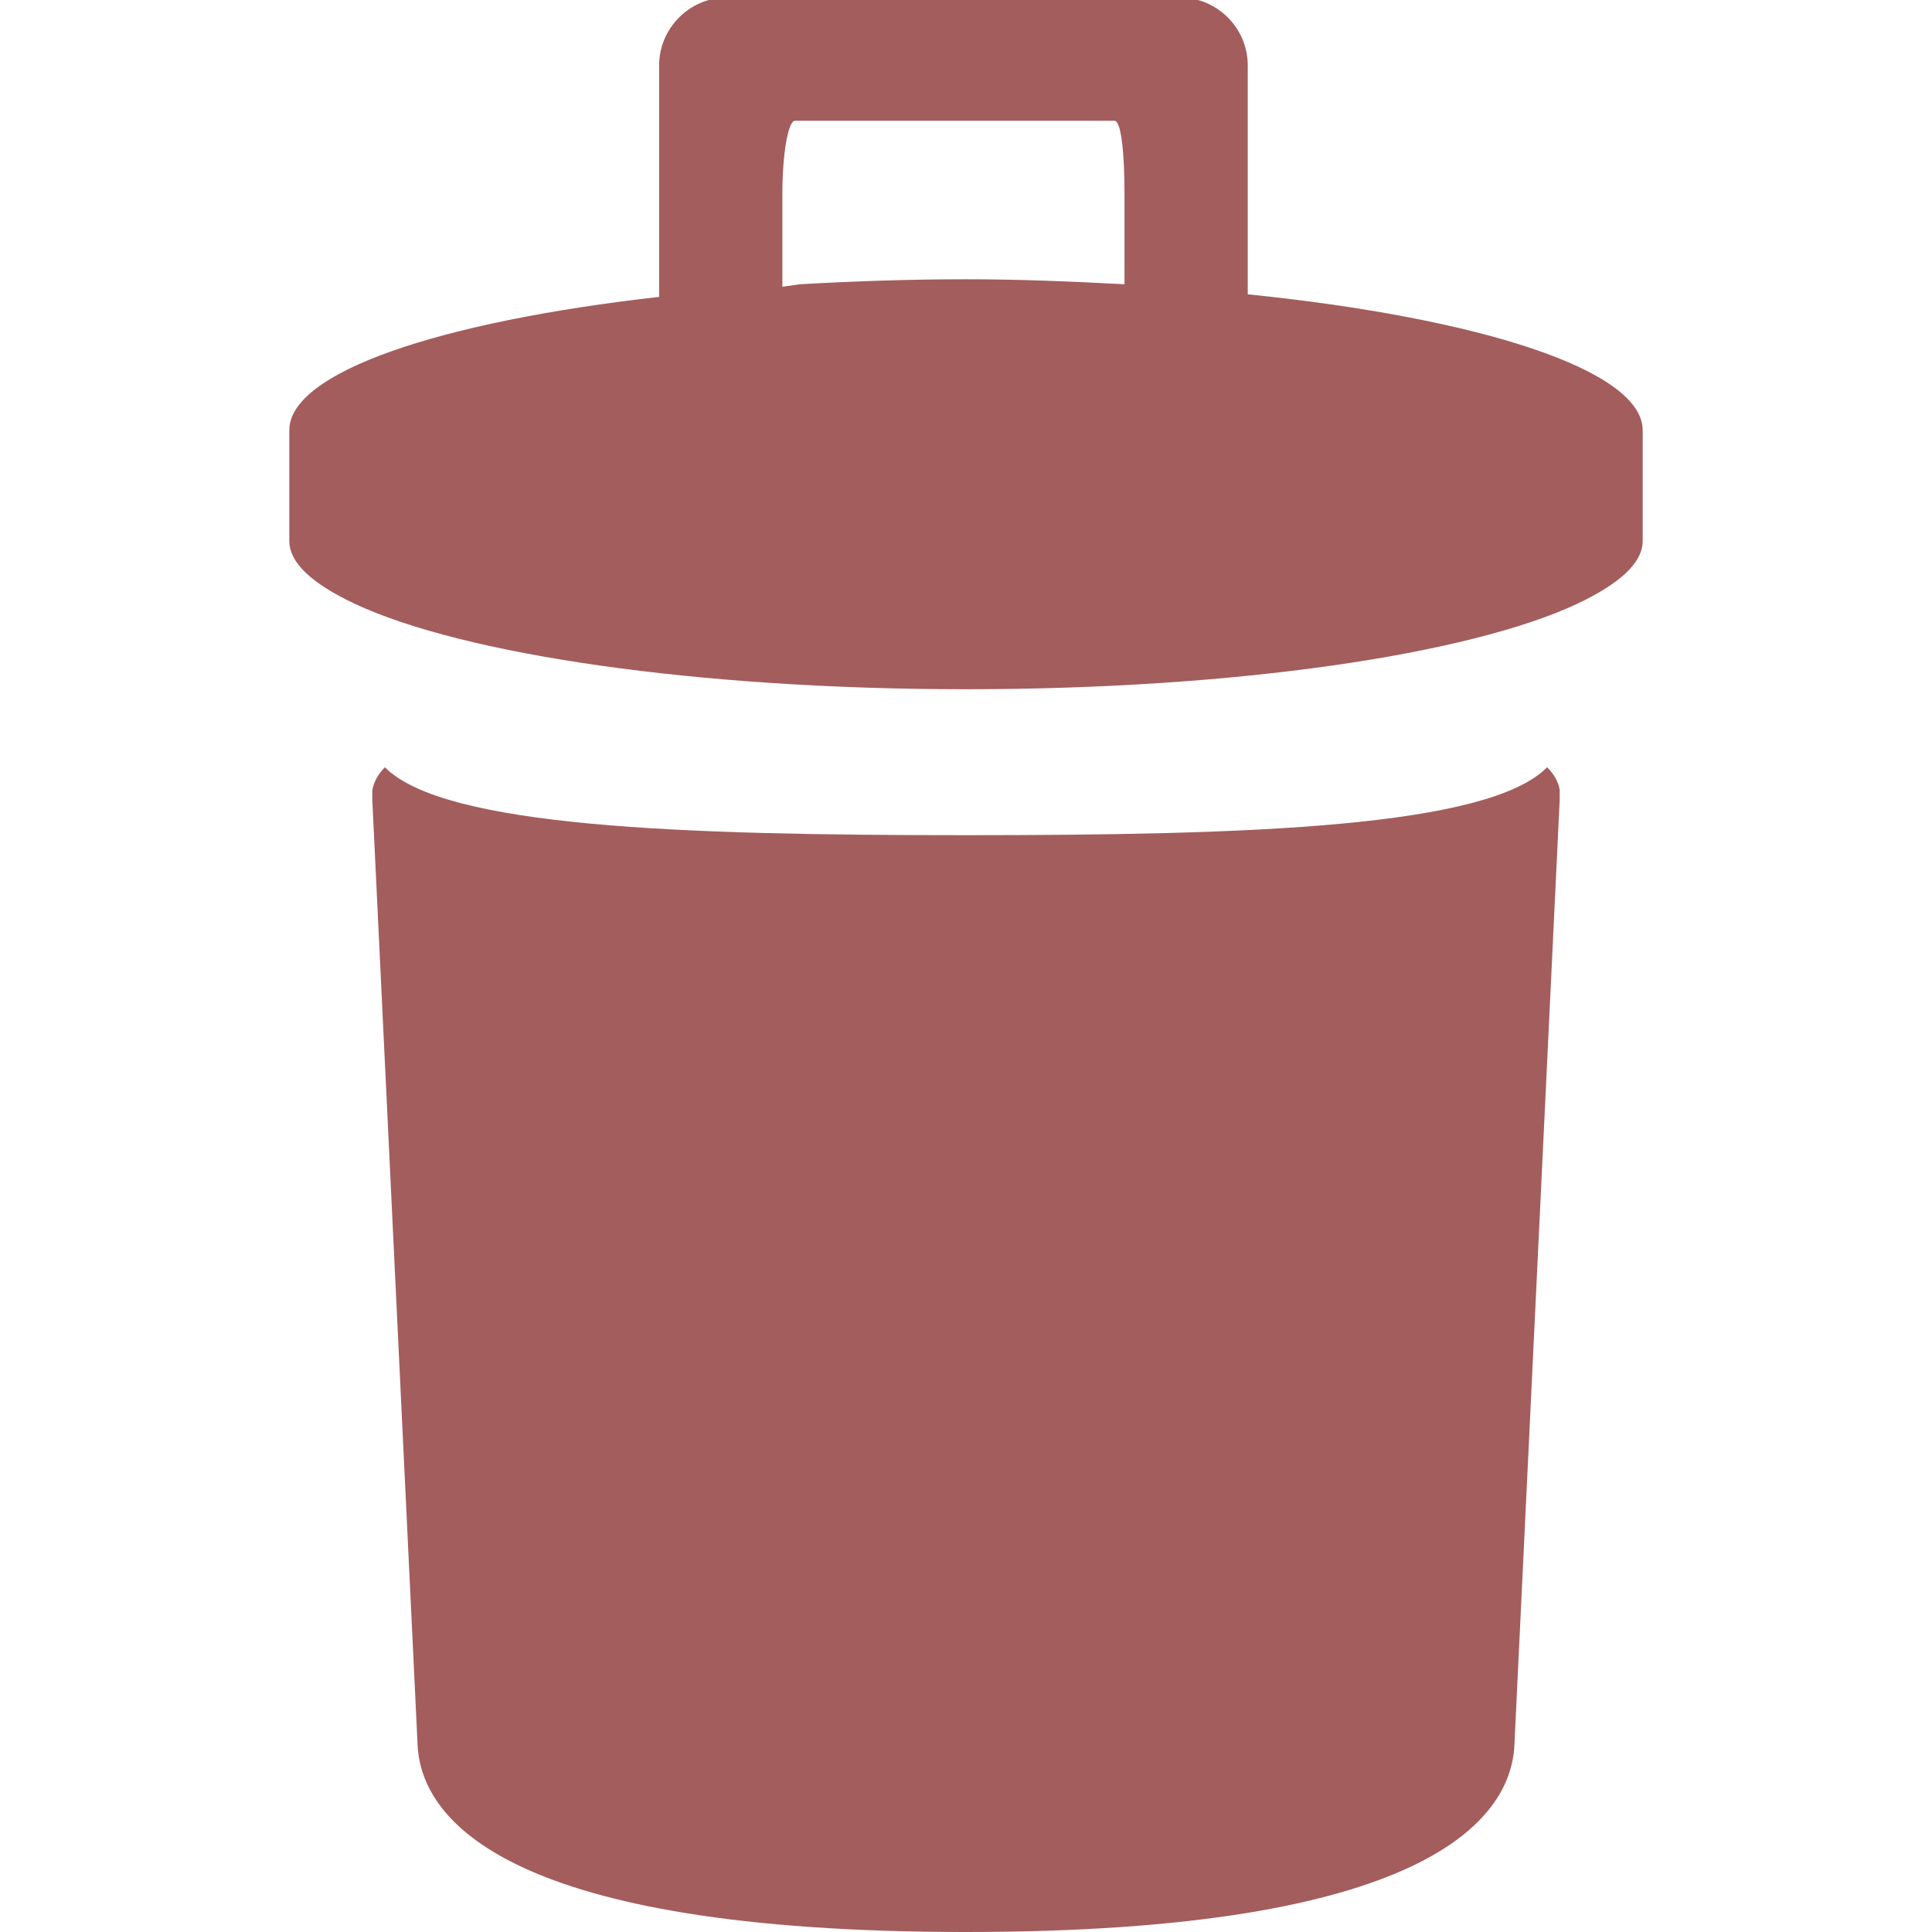 <svg xmlns="http://www.w3.org/2000/svg" viewBox="0 0 24 24" enable-background="new 0 0 24 24" width="32" height="32">
    <path d="M 9.031 -0.031 C 8.568 -0.031 8.188 0.349 8.188 0.812 L 8.188 3.688 C 5.471 3.995 3.594 4.621 3.594 5.344 L 3.594 6.719 C 3.594 7.001 3.894 7.258 4.406 7.5 C 5.746 8.129 8.643 8.562 12 8.562 C 15.36 8.562 18.252 8.129 19.594 7.5 C 20.103 7.258 20.406 7.001 20.406 6.719 L 20.406 5.344 C 20.406 4.596 18.38 3.95 15.5 3.656 L 15.5 0.812 C 15.5 0.348 15.12 -0.031 14.656 -0.031 L 9.031 -0.031 z M 9.875 1.5 L 10.938 1.5 L 12.75 1.5 L 13.844 1.5 C 13.928 1.5 13.969 1.903 13.969 2.406 L 13.969 3.531 C 13.332 3.498 12.686 3.469 12 3.469 C 11.291 3.469 10.595 3.494 9.938 3.531 L 9.719 3.562 L 9.719 2.406 C 9.719 1.903 9.792 1.5 9.875 1.5 z M 4.781 9.531 C 4.691 9.624 4.646 9.713 4.625 9.812 L 4.625 9.875 C 4.625 9.889 4.623 9.925 4.625 9.938 L 5.188 21.688 C 5.239 22.61 6.304 24 12 24 C 17.696 24 18.762 22.61 18.812 21.688 L 19.375 9.938 C 19.376 9.924 19.375 9.889 19.375 9.875 L 19.375 9.812 C 19.359 9.713 19.31 9.624 19.219 9.531 C 18.486 10.276 15.526 10.375 12 10.375 C 8.474 10.375 5.518 10.276 4.781 9.531 z" style="fill:#A35D5D;"/>
</svg>